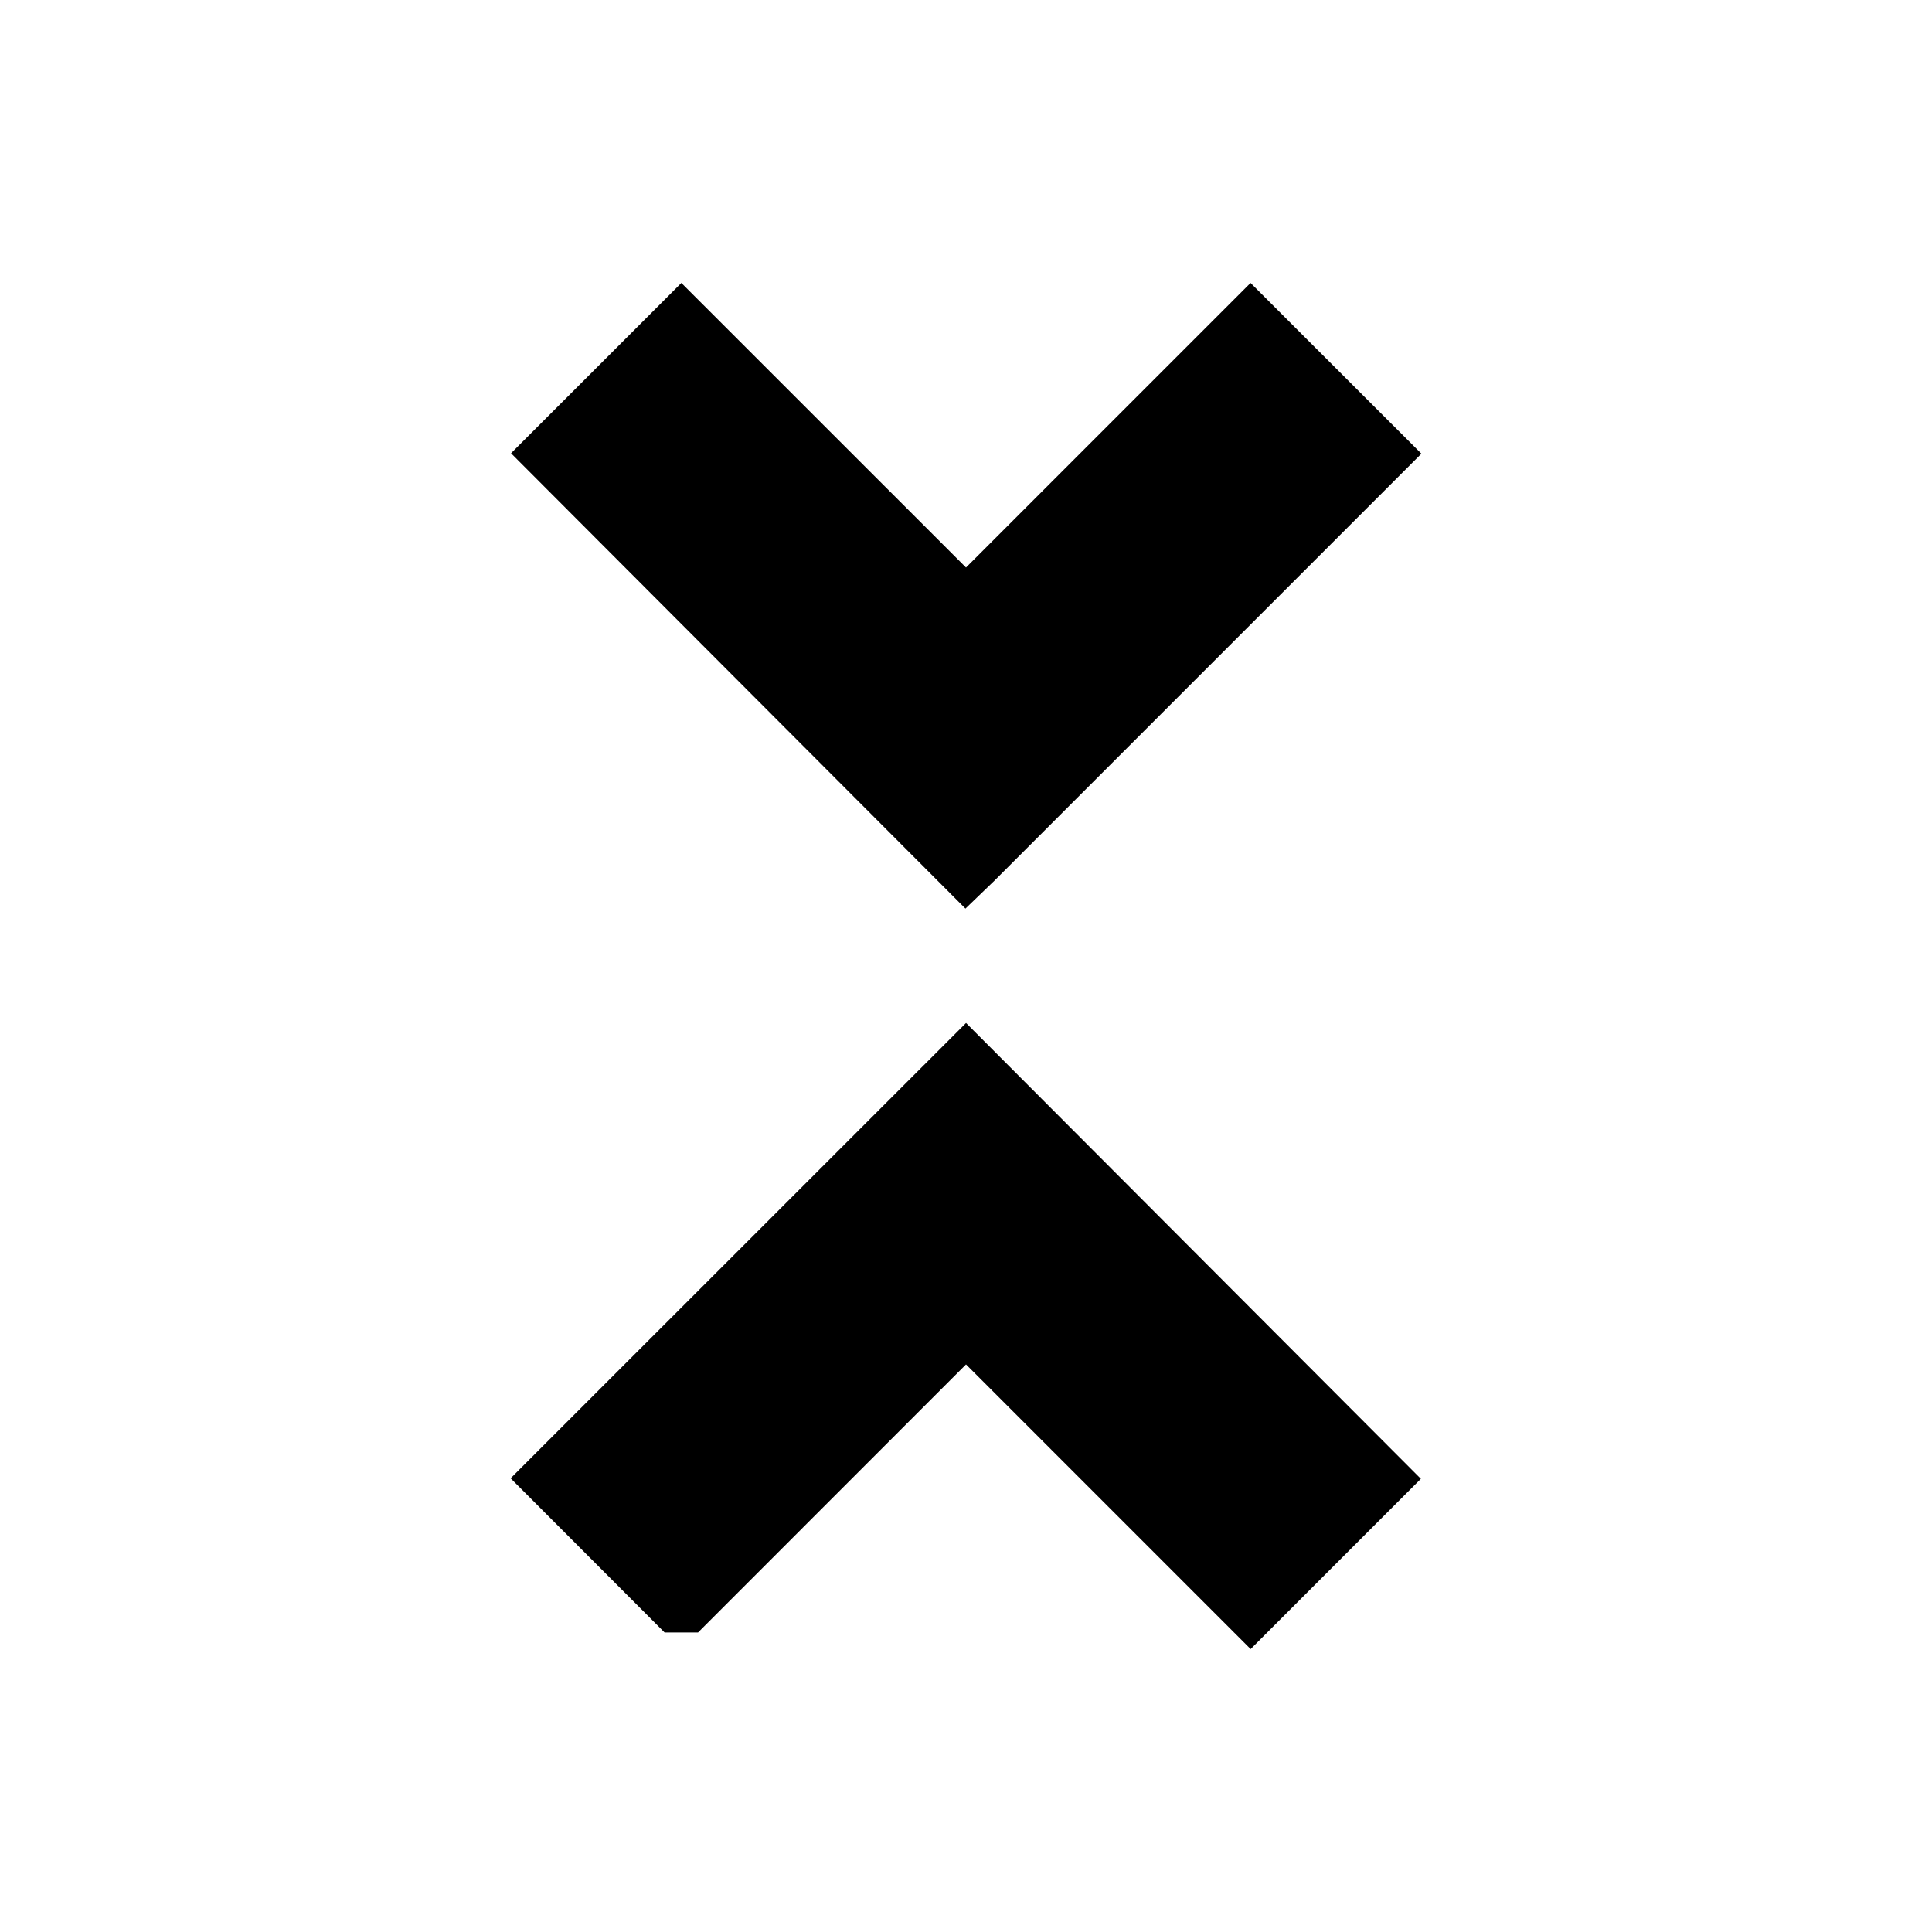 <svg viewBox="0 0 24 24" fill="none" xmlns="http://www.w3.org/2000/svg" stroke="currentColor"><path d="M8.463 19.779L7.05 18.364L12 13.415L16.944 18.37L15.536 19.778L12 16.242L8.464 19.779H8.463ZM12 10.586L7.055 5.631L8.464 4.222L12 7.757L15.535 4.222L16.95 5.636L12.001 10.585L12 10.586Z" fill="currentColor"/></svg>